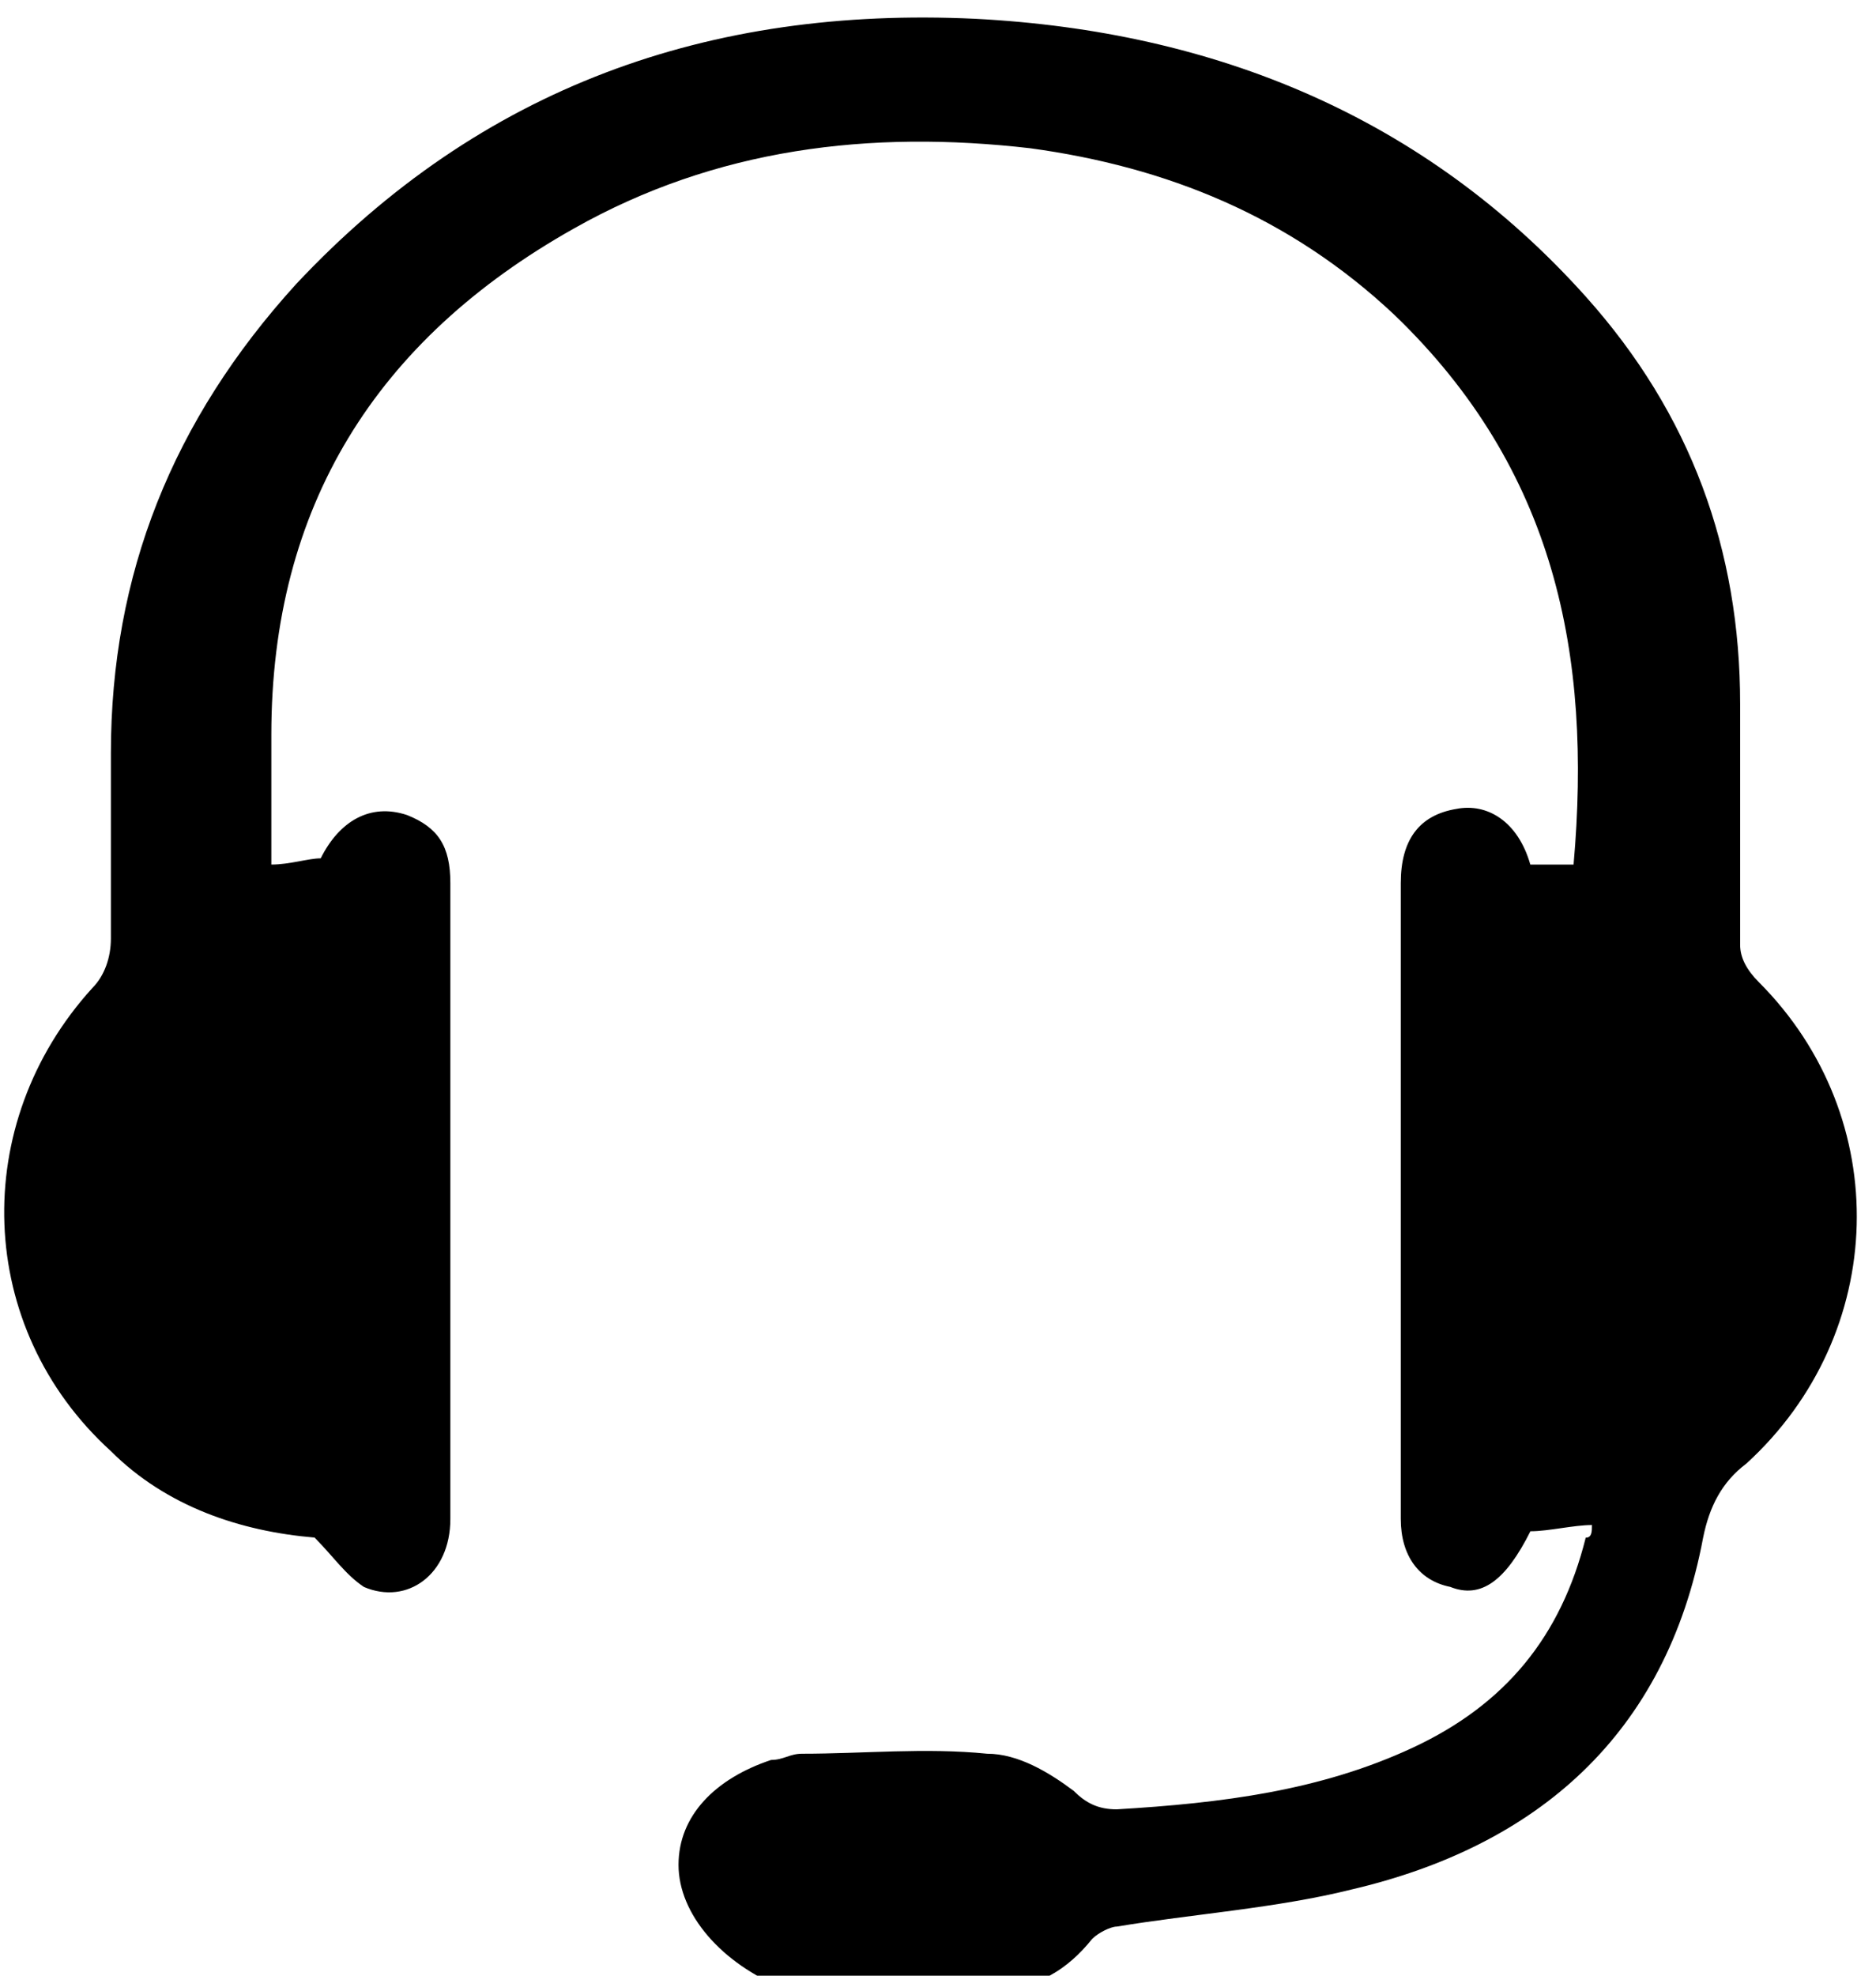 <!-- Generated by IcoMoon.io -->
<svg version="1.1" xmlns="http://www.w3.org/2000/svg" width="19" height="20" viewBox="0 0 19 20">
<title>support</title>
<path d="M16.125 15.438c-0.188 0-0.438 0.063-0.625 0.063-0.25 0.5-0.5 0.688-0.813 0.563-0.313-0.063-0.5-0.313-0.5-0.688 0-1.5 0-2.937 0-4.437 0-0.688 0-1.313 0-2 0-0.438 0.188-0.688 0.562-0.75 0.313-0.062 0.625 0.125 0.75 0.563 0.125 0 0.313 0 0.438 0 0.188-2.125-0.188-4-1.813-5.563-1.062-1-2.312-1.5-3.688-1.688-1.625-0.188-3.187 0-4.625 0.813-2 1.125-3.063 2.813-3.063 5.125 0 0.438 0 0.875 0 1.313 0.188 0 0.375-0.063 0.5-0.063 0.187-0.375 0.5-0.563 0.875-0.438 0.313 0.125 0.438 0.313 0.438 0.688 0 0.688 0 1.375 0 2 0 1.5 0 2.938 0 4.438 0 0.563-0.438 0.875-0.875 0.688-0.188-0.125-0.313-0.312-0.5-0.5-0.75-0.063-1.5-0.313-2.063-0.875-1.375-1.25-1.438-3.313-0.188-4.688 0.125-0.125 0.188-0.313 0.188-0.5 0-0.625 0-1.25 0-1.875 0-1.813 0.625-3.375 1.875-4.75 1.875-2 4.188-2.813 6.875-2.687 2.438 0.125 4.563 1 6.188 2.813 1.063 1.187 1.563 2.562 1.563 4.125 0 0.813 0 1.625 0 2.438 0 0.125 0.063 0.25 0.188 0.375 1.375 1.375 1.313 3.562-0.125 4.875-0.25 0.188-0.375 0.438-0.438 0.75-0.375 2-1.688 3.125-3.563 3.562-0.75 0.188-1.625 0.25-2.375 0.375-0.063 0-0.188 0.063-0.25 0.125-0.25 0.313-0.563 0.5-0.938 0.5-0.75 0-1.438 0-2.188 0-0.625-0.25-1.063-0.75-1.063-1.25s0.375-0.875 0.938-1.062c0.125 0 0.188-0.063 0.313-0.063 0.625 0 1.25-0.063 1.875 0 0.313 0 0.625 0.188 0.875 0.375 0.125 0.125 0.25 0.188 0.437 0.188 1.063-0.063 2.063-0.188 3-0.625s1.5-1.125 1.75-2.125c0.063 0 0.063-0.063 0.063-0.125v0z"></path>
</svg>
